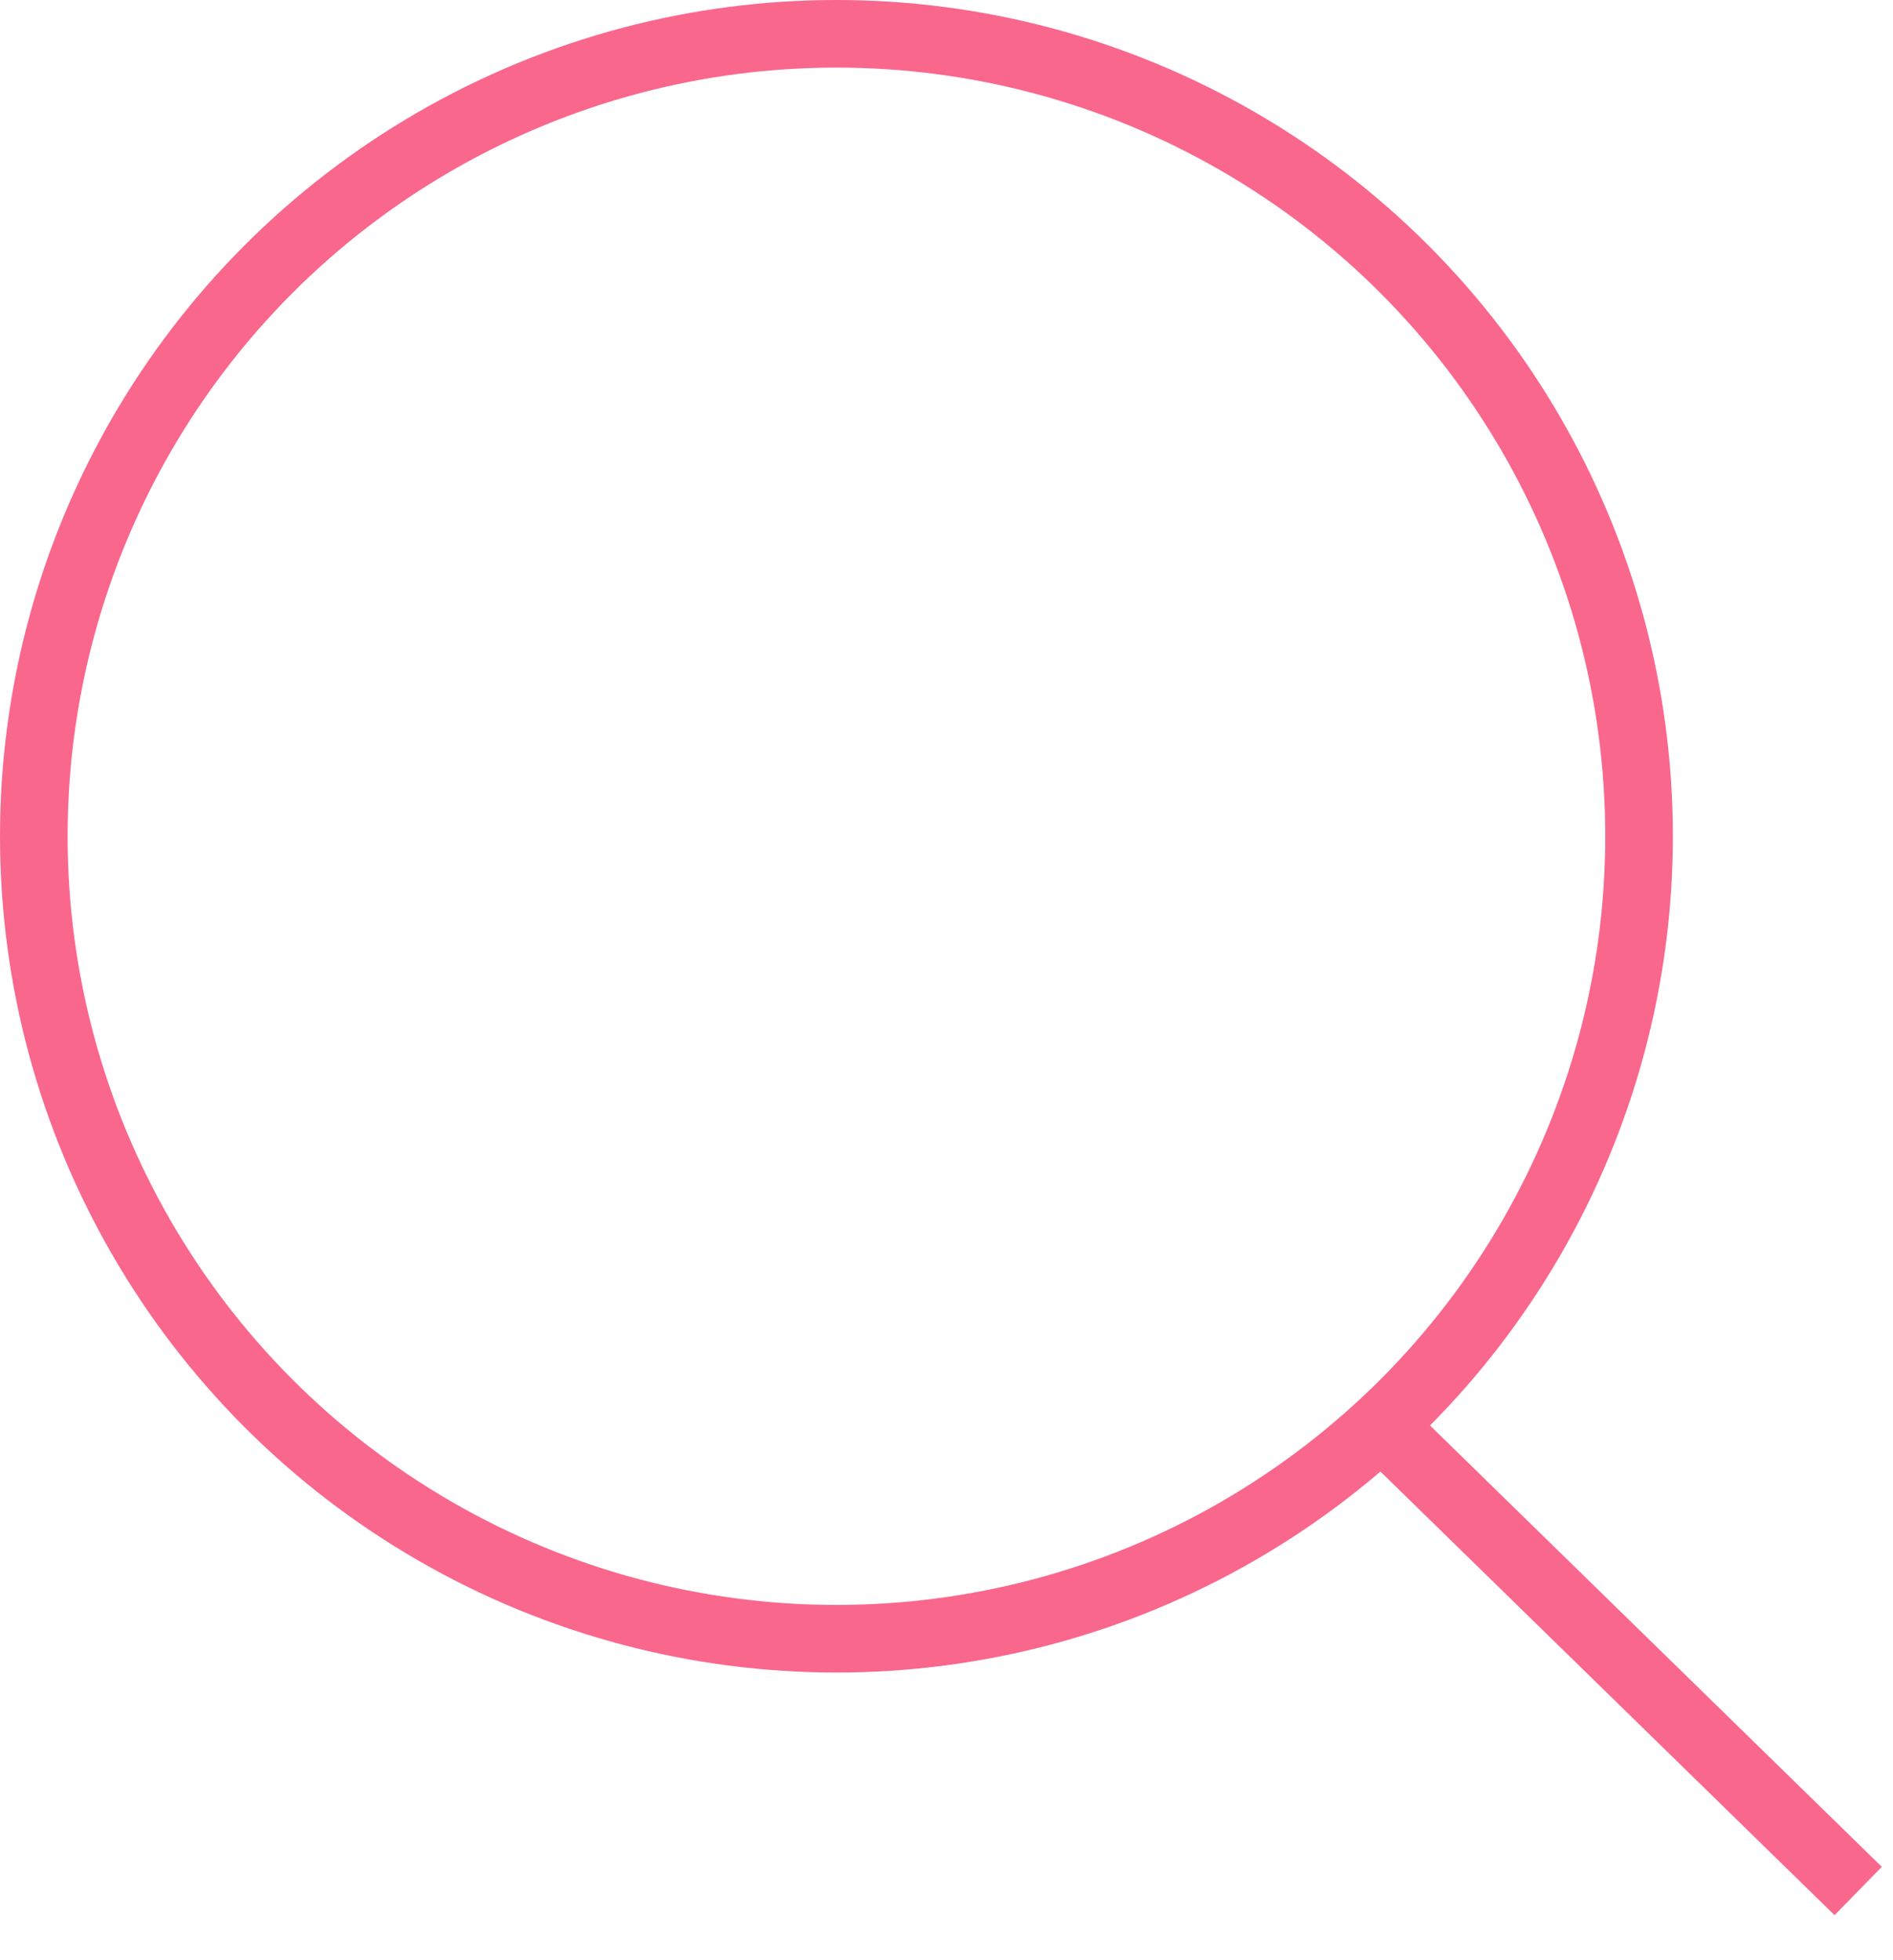 <?xml version="1.0" encoding="UTF-8"?>
<svg width="28px" height="29px" viewBox="0 0 28 29" version="1.1" xmlns="http://www.w3.org/2000/svg" xmlns:xlink="http://www.w3.org/1999/xlink">
    <!-- Generator: Sketch 46.2 (44496) - http://www.bohemiancoding.com/sketch -->
    <title>Group</title>
    <desc>Created with Sketch.</desc>
    <defs></defs>
    <g id="Page-1" stroke="none" stroke-width="1" fill="none" fill-rule="evenodd">
        <g id="Home-Option-01-Copy" transform="translate(-1444, -54)" stroke="#F9678D">
            <g id="Group" transform="translate(1444, 54)">
                <circle id="Oval-3" cx="12.372" cy="12.372" r="11.872"></circle>
                <path d="M20.512,21.163 L27.485,27.976" id="Path-3"></path>
            </g>
        </g>
    </g>
</svg>